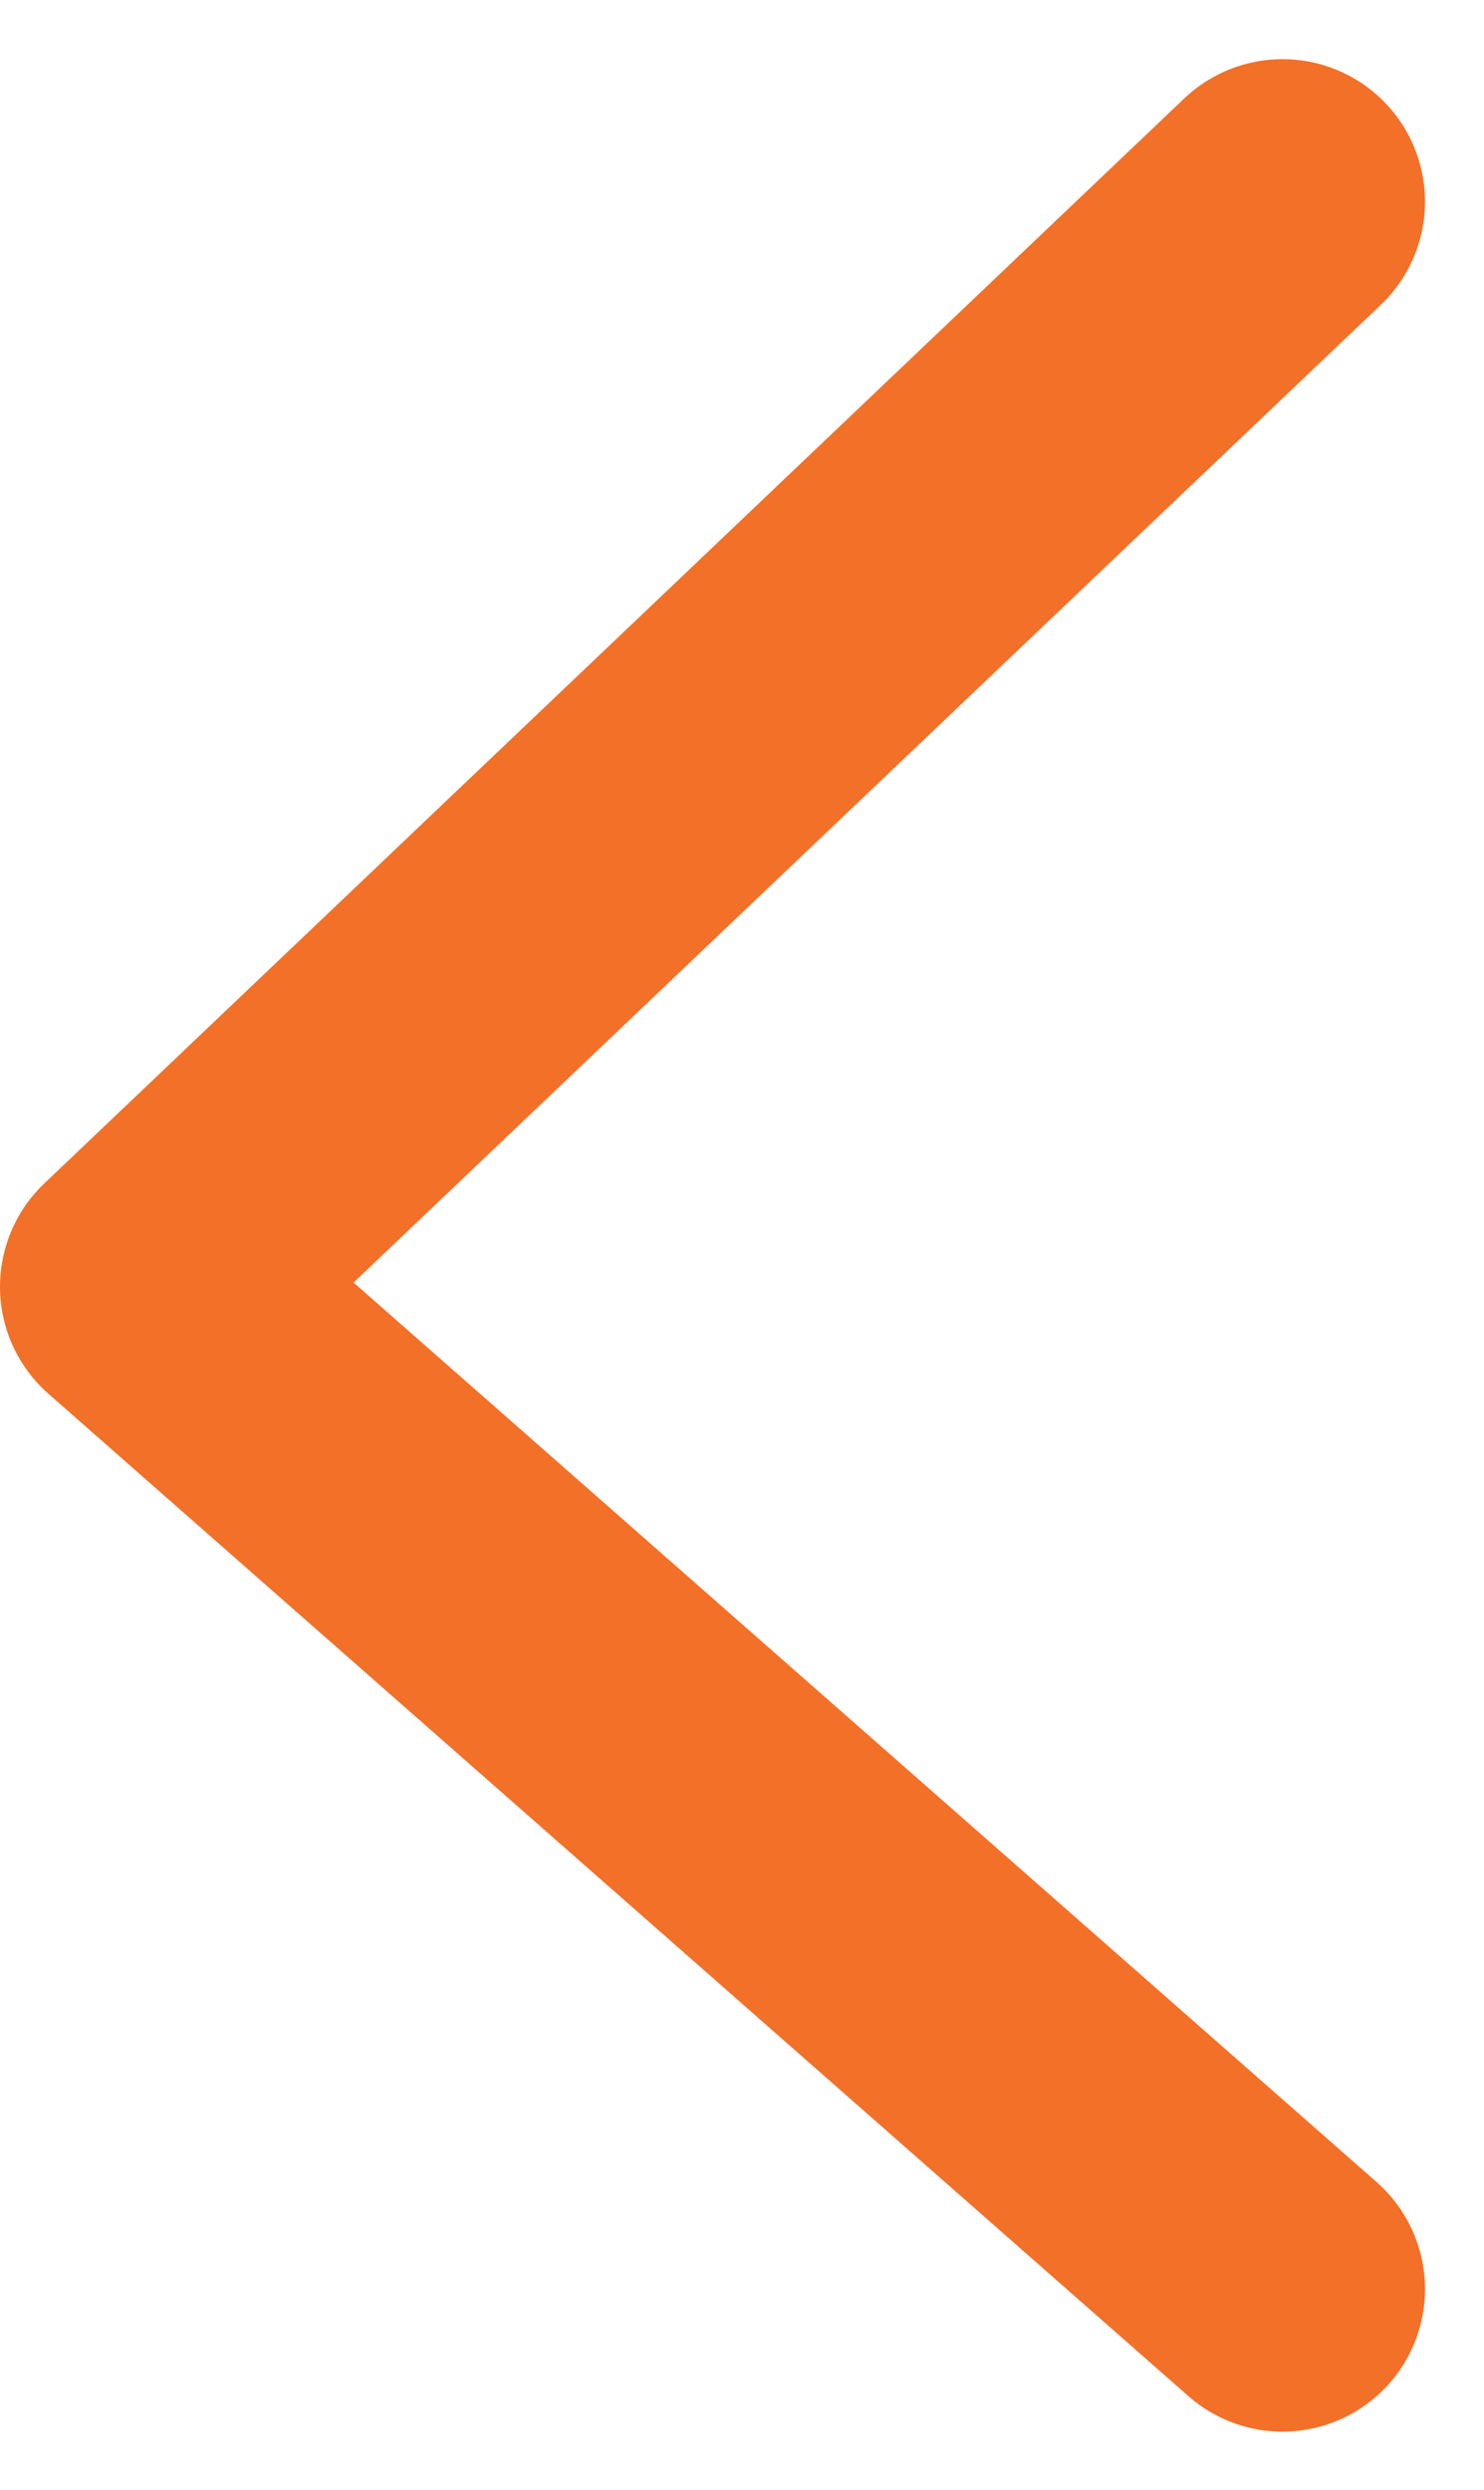 <svg xmlns="http://www.w3.org/2000/svg" width="10.414" height="17.472" viewBox="0 0 10.414 17.472">
  <path id="Path_12371" data-name="Path 12371" d="M-556.341,15117.077l8,7.033-8,7.613" transform="translate(-547.341 15133.138) rotate(180)" fill="none" stroke="#f37029" stroke-linecap="round" stroke-linejoin="round" stroke-width="2"/>
</svg>
